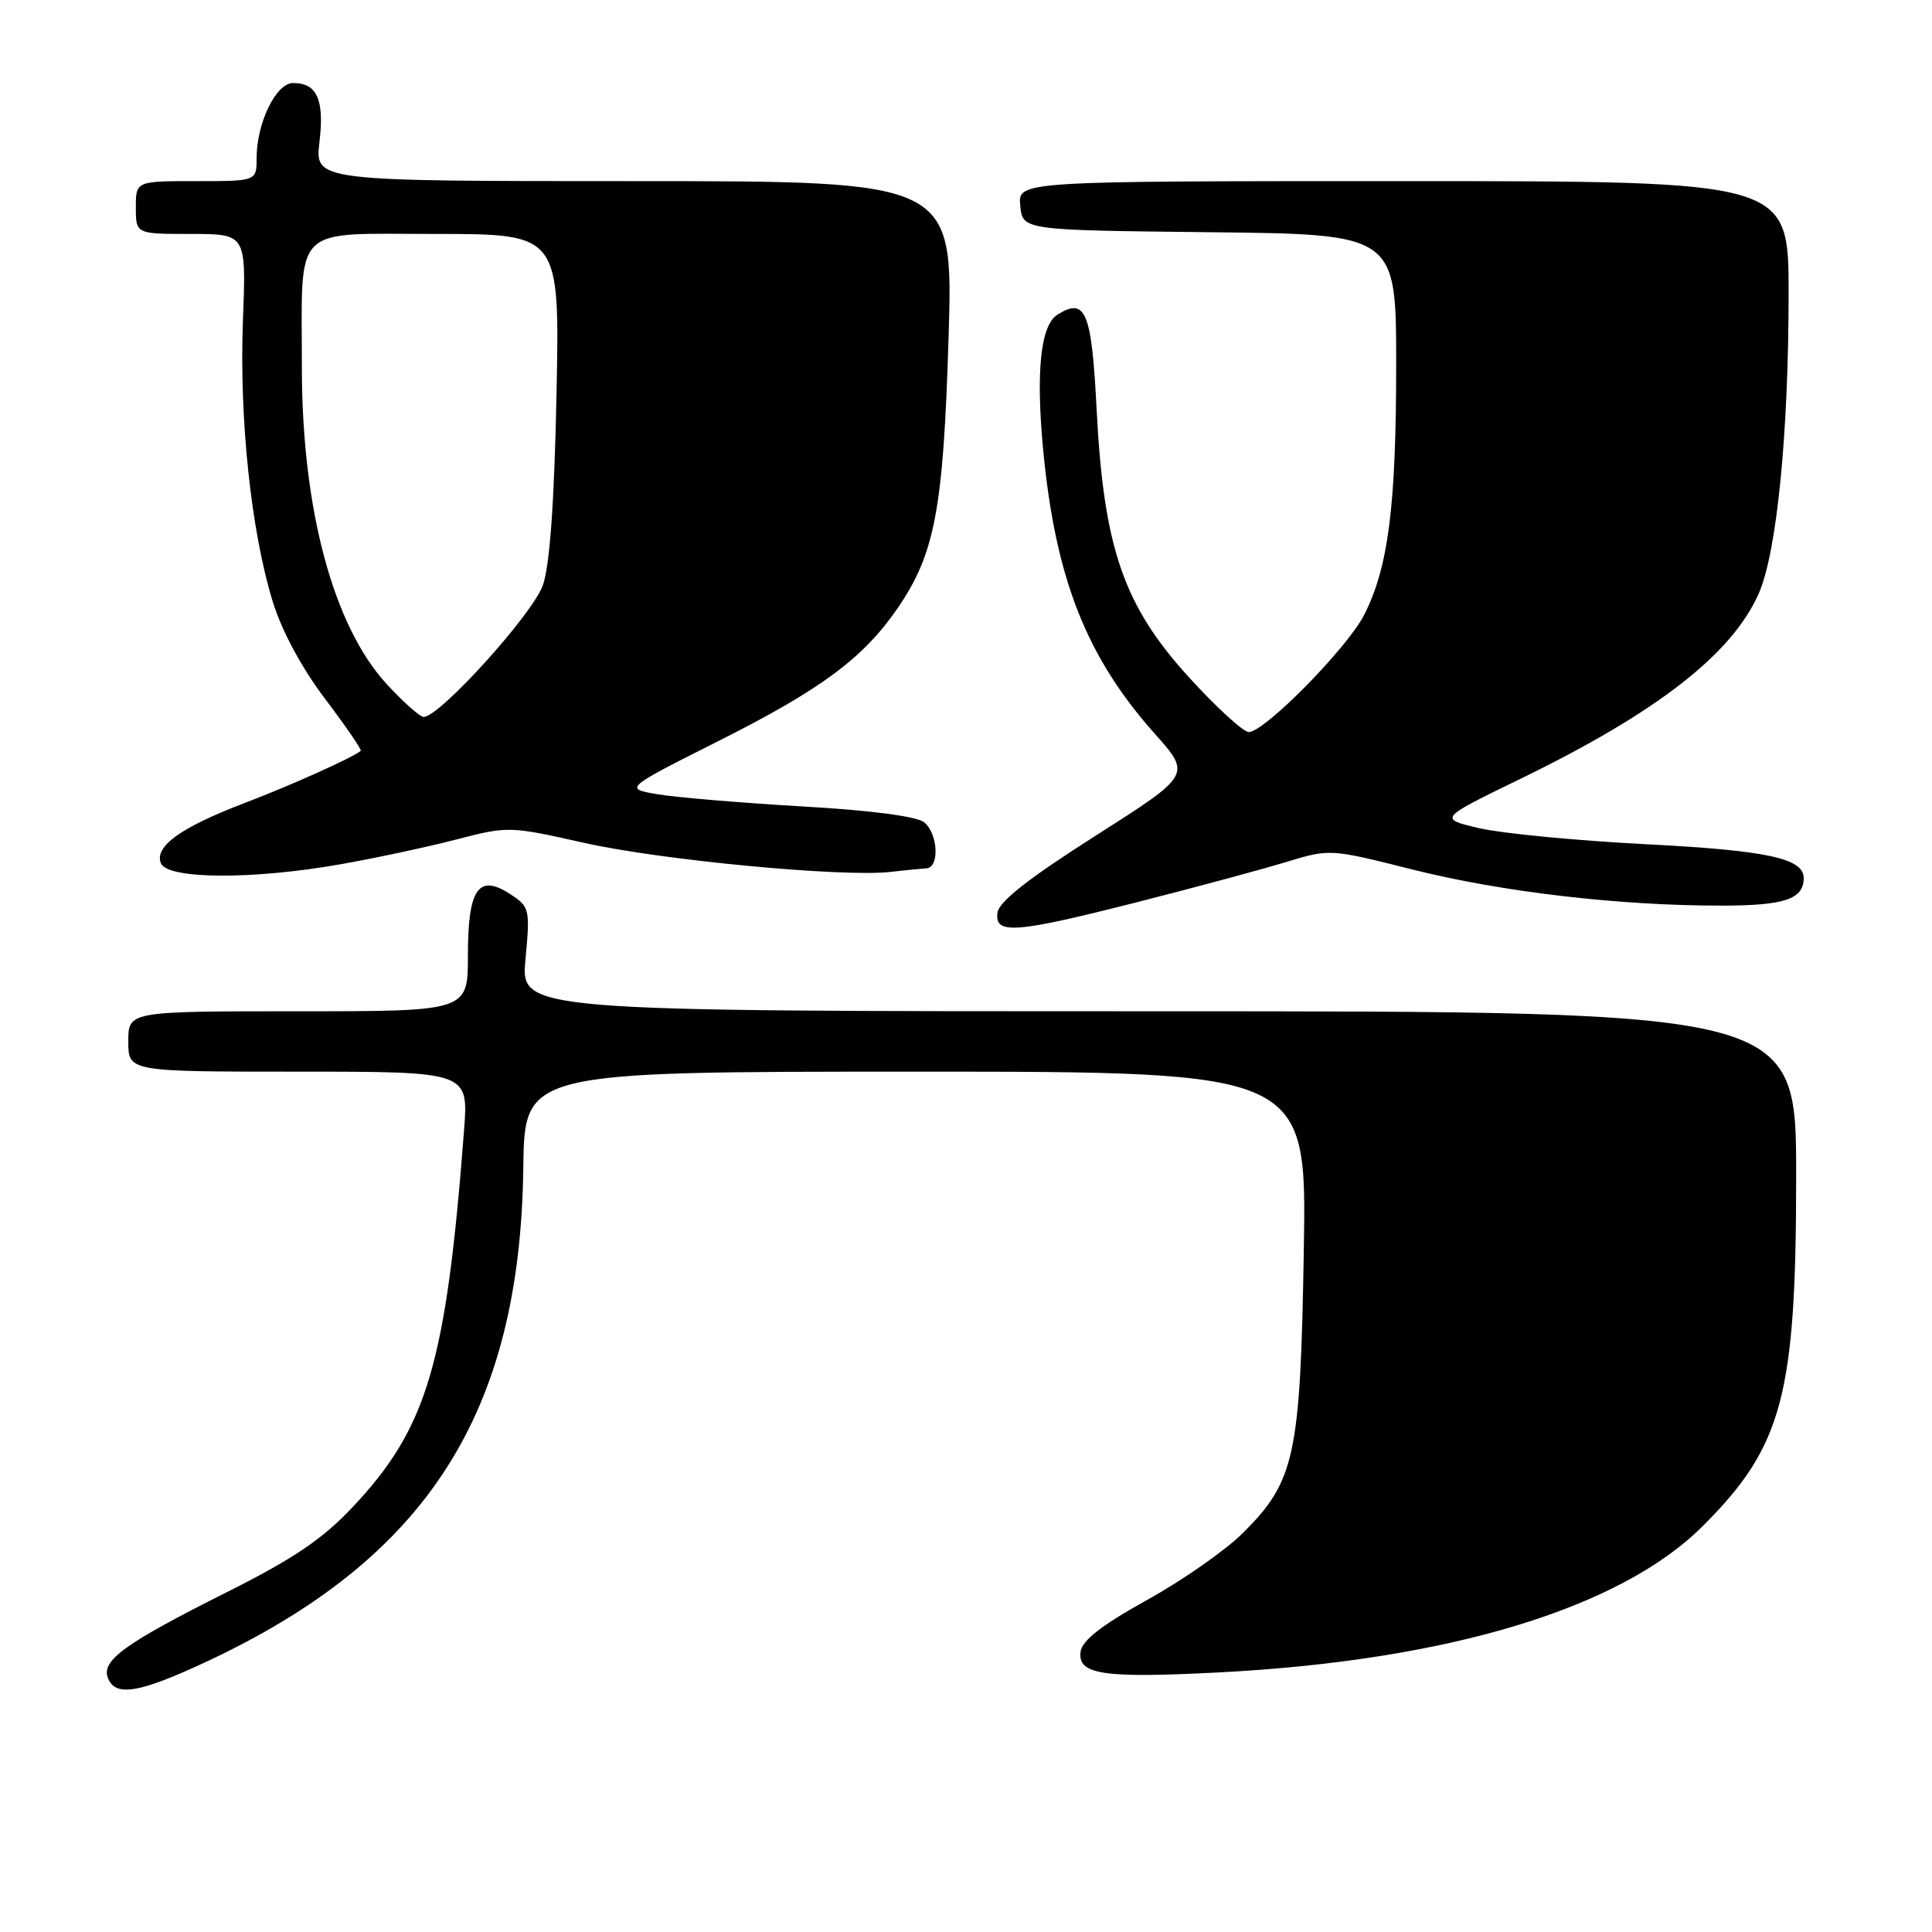 <?xml version="1.0" encoding="UTF-8" standalone="no"?>
<!DOCTYPE svg PUBLIC "-//W3C//DTD SVG 1.1//EN" "http://www.w3.org/Graphics/SVG/1.1/DTD/svg11.dtd" >
<svg xmlns="http://www.w3.org/2000/svg" xmlns:xlink="http://www.w3.org/1999/xlink" version="1.1" viewBox="0 0 256 256">
 <g >
 <path fill="currentColor"
d=" M 27.47 220.13 C 56.61 206.47 68.92 187.25 69.34 154.75 C 69.50 142.00 69.50 142.00 121.33 142.00 C 173.16 142.00 173.16 142.00 172.76 165.75 C 172.31 192.96 171.59 196.29 164.64 203.18 C 162.36 205.44 156.68 209.41 152.00 212.00 C 146.05 215.30 143.41 217.34 143.19 218.82 C 142.73 221.88 146.07 222.40 161.39 221.61 C 191.84 220.05 214.70 213.14 225.64 202.20 C 236.21 191.63 238.00 184.92 238.00 155.79 C 238.00 134.00 238.00 134.00 153.49 134.00 C 68.99 134.00 68.99 134.00 69.63 127.11 C 70.25 120.45 70.18 120.16 67.63 118.49 C 63.40 115.72 62.00 117.74 62.00 126.62 C 62.00 134.00 62.00 134.00 39.50 134.00 C 17.00 134.00 17.00 134.00 17.00 138.00 C 17.00 142.00 17.00 142.00 39.54 142.00 C 62.08 142.00 62.08 142.00 61.49 149.75 C 59.12 180.79 56.61 189.24 46.65 199.78 C 42.69 203.97 38.85 206.56 30.00 211.00 C 16.53 217.76 13.41 220.01 14.30 222.34 C 15.28 224.89 18.45 224.35 27.47 220.13 Z  M 150.80 119.51 C 158.34 117.59 167.14 115.22 170.36 114.24 C 176.22 112.46 176.22 112.46 187.18 115.22 C 199.02 118.19 214.44 120.00 228.05 120.00 C 236.47 120.00 239.00 119.15 239.00 116.34 C 239.00 113.73 234.12 112.68 218.04 111.86 C 208.94 111.39 199.05 110.44 196.06 109.75 C 190.61 108.48 190.61 108.48 201.38 103.24 C 219.54 94.42 229.48 86.69 233.04 78.65 C 235.43 73.23 237.00 57.51 237.00 38.89 C 237.00 24.00 237.00 24.00 185.94 24.00 C 134.87 24.00 134.87 24.00 135.19 27.25 C 135.50 30.50 135.50 30.50 160.25 30.77 C 185.00 31.03 185.00 31.03 185.00 48.33 C 185.00 67.08 183.96 75.19 180.76 81.47 C 178.51 85.88 167.56 97.00 165.47 97.00 C 164.75 97.00 161.18 93.74 157.55 89.75 C 148.89 80.27 146.24 72.58 145.31 54.27 C 144.65 41.28 143.86 39.34 140.11 41.70 C 137.88 43.10 137.24 49.25 138.23 59.67 C 139.86 76.67 143.95 87.05 153.01 97.22 C 157.86 102.66 157.86 102.66 145.18 110.73 C 136.40 116.31 132.40 119.44 132.18 120.90 C 131.73 123.88 134.46 123.67 150.80 119.51 Z  M 45.12 114.52 C 49.73 113.71 56.63 112.23 60.45 111.24 C 67.32 109.46 67.51 109.46 77.38 111.68 C 87.57 113.97 111.71 116.26 118.00 115.53 C 119.92 115.31 122.06 115.10 122.75 115.06 C 124.51 114.97 124.31 110.50 122.47 108.97 C 121.50 108.17 115.49 107.38 106.22 106.85 C 98.12 106.38 89.52 105.65 87.10 105.24 C 82.70 104.48 82.70 104.48 95.26 98.16 C 108.80 91.35 114.38 87.21 118.91 80.63 C 123.88 73.40 125.00 67.52 125.69 44.75 C 126.32 24.00 126.32 24.00 84.02 24.00 C 41.72 24.00 41.72 24.00 42.33 18.82 C 43.00 13.20 42.01 11.00 38.83 11.00 C 36.57 11.00 34.00 16.31 34.00 20.97 C 34.00 24.00 34.00 24.00 26.00 24.00 C 18.00 24.00 18.00 24.00 18.00 27.50 C 18.00 31.00 18.00 31.00 25.31 31.00 C 32.63 31.00 32.63 31.00 32.19 42.49 C 31.69 55.50 33.28 70.45 36.14 79.72 C 37.35 83.63 39.97 88.50 43.09 92.62 C 45.84 96.26 47.96 99.35 47.80 99.49 C 46.82 100.35 38.49 104.09 32.50 106.37 C 23.97 109.62 20.45 112.14 21.31 114.37 C 22.13 116.51 33.42 116.59 45.12 114.52 Z  M 51.26 90.67 C 44.16 82.96 40.00 67.46 40.00 48.67 C 40.00 29.50 38.50 31.00 57.71 31.00 C 74.17 31.00 74.17 31.00 73.74 52.25 C 73.45 66.45 72.86 74.83 71.95 77.50 C 70.67 81.28 58.27 95.00 56.13 95.00 C 55.65 95.00 53.46 93.05 51.26 90.67 Z "/>
</g>
</svg>